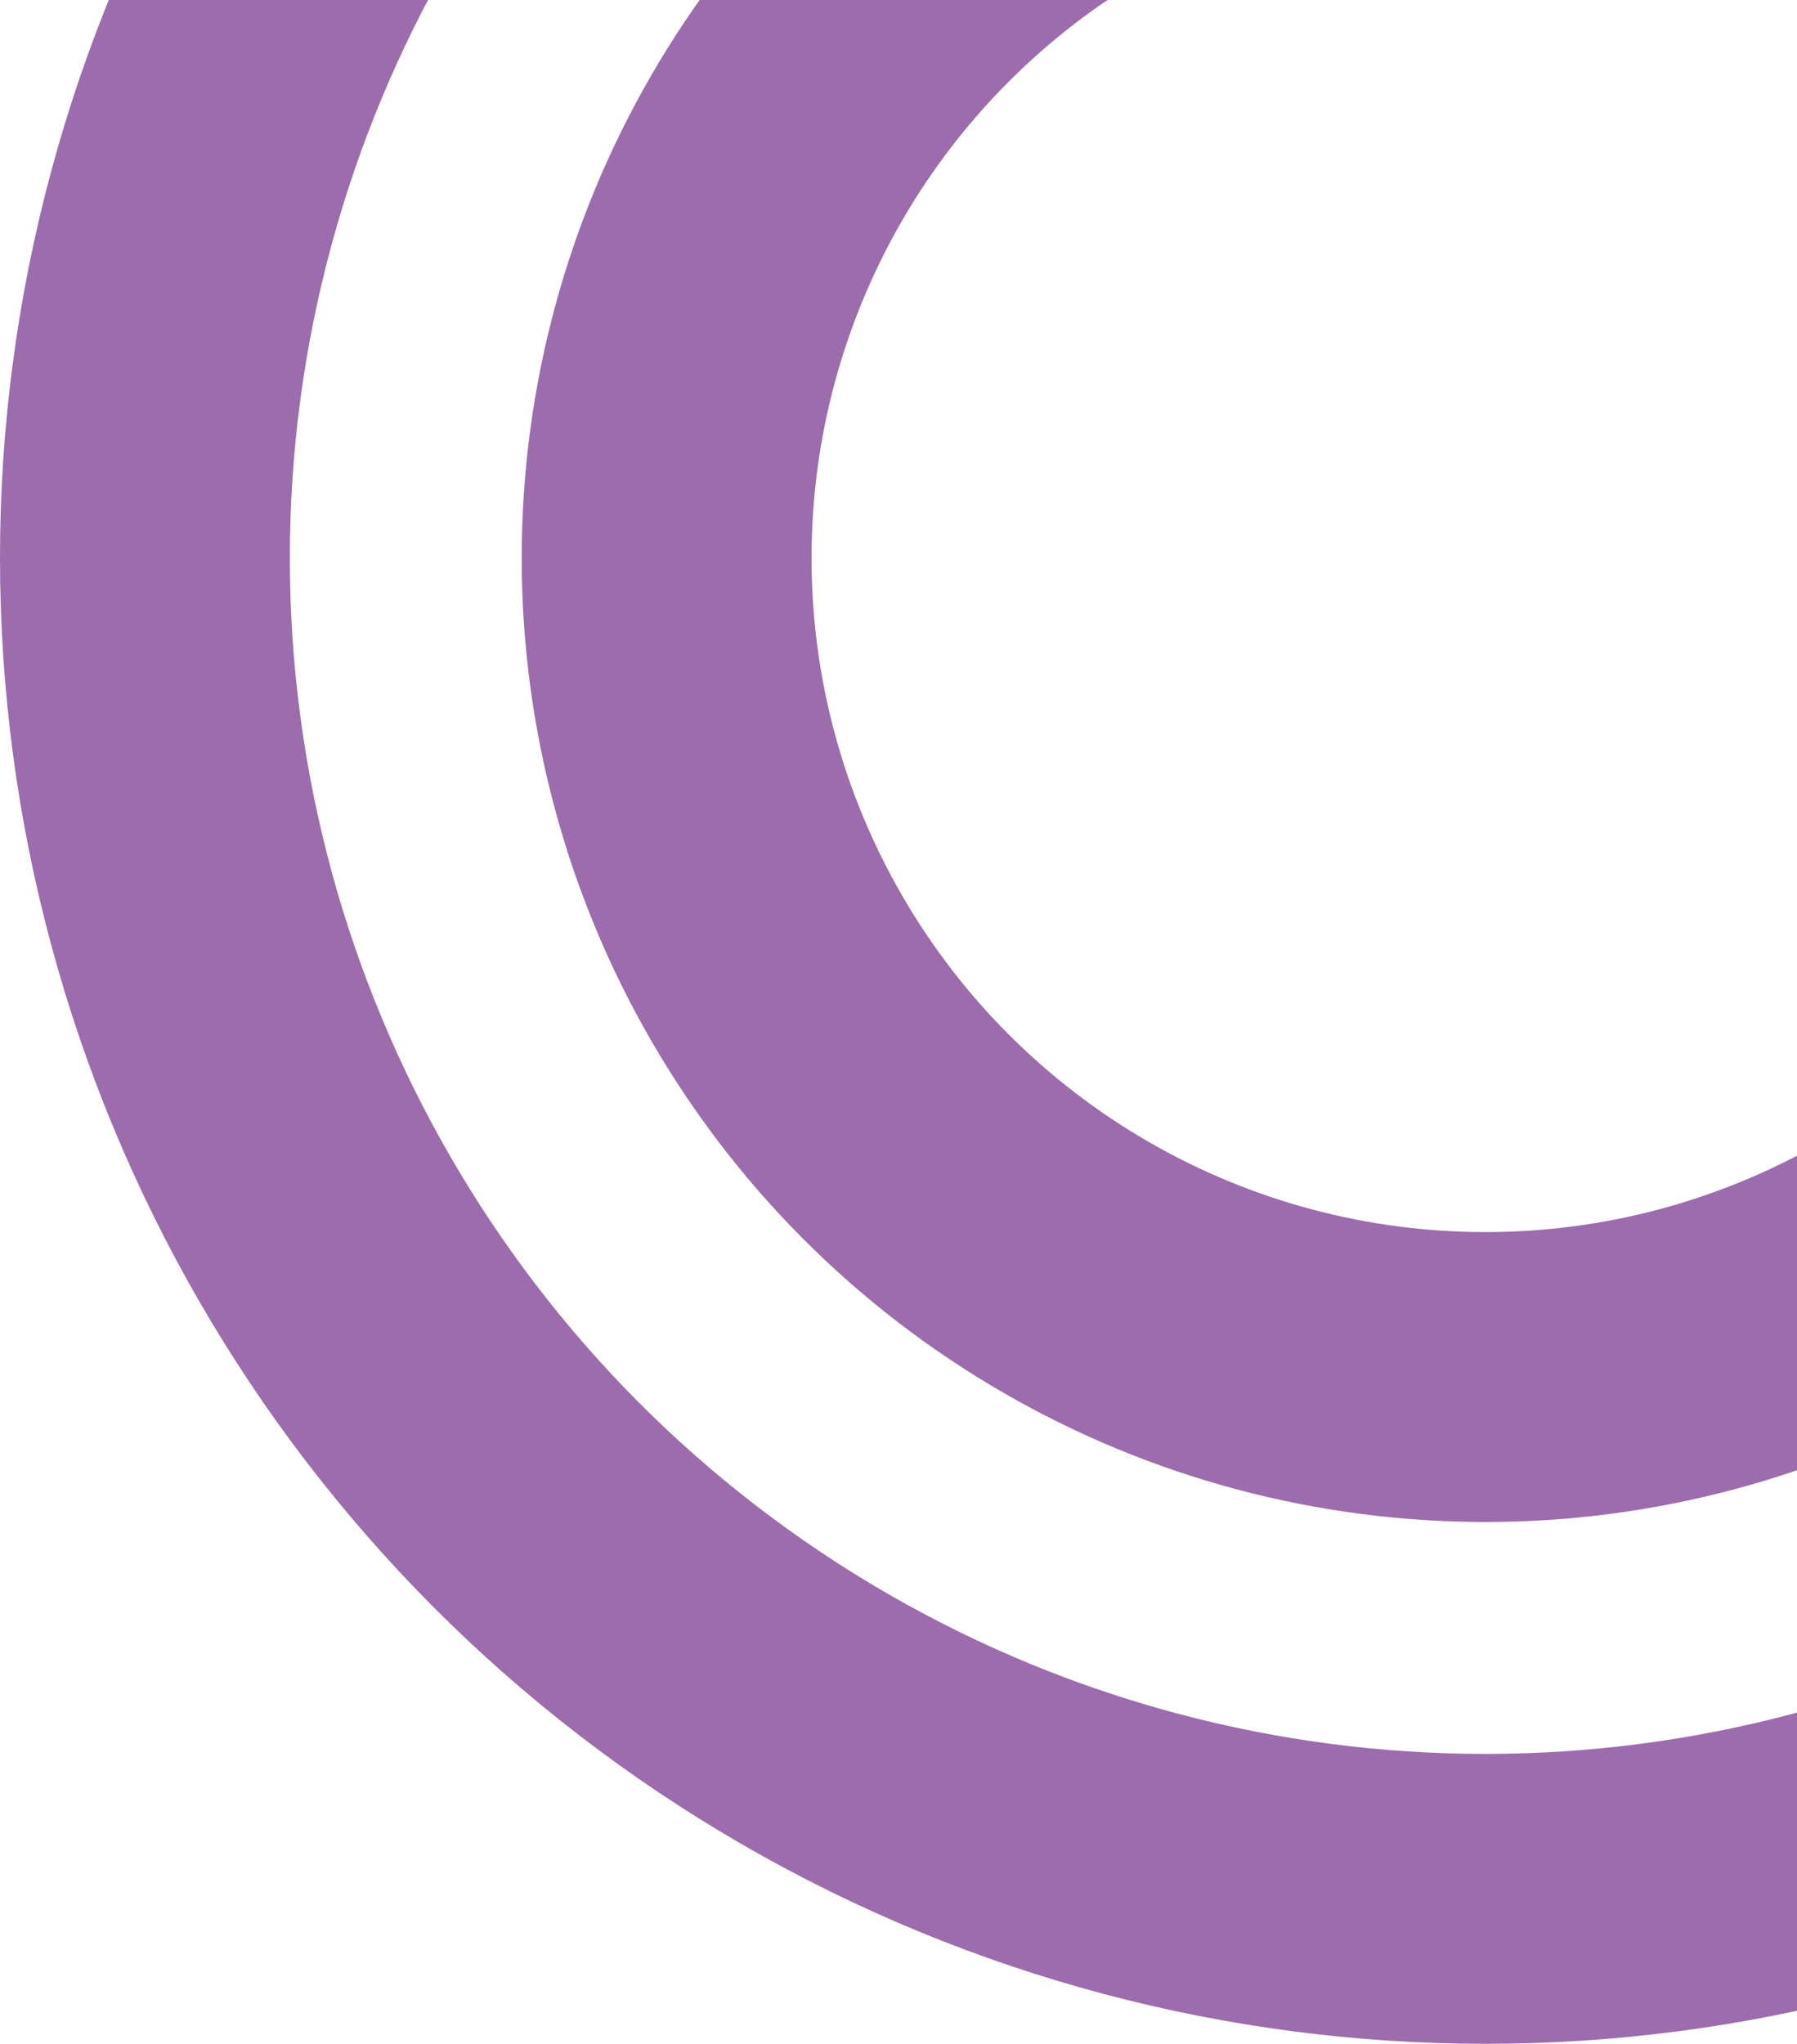 <svg width="124" height="141" viewBox="0 0 124 141" fill="none" xmlns="http://www.w3.org/2000/svg">
<circle opacity="0.8" cx="102.5" cy="38.5" r="56.5" stroke="#854798" stroke-width="20"/>
<circle opacity="0.8" cx="102.5" cy="38.5" r="92.5" stroke="#854798" stroke-width="20"/>
</svg>
